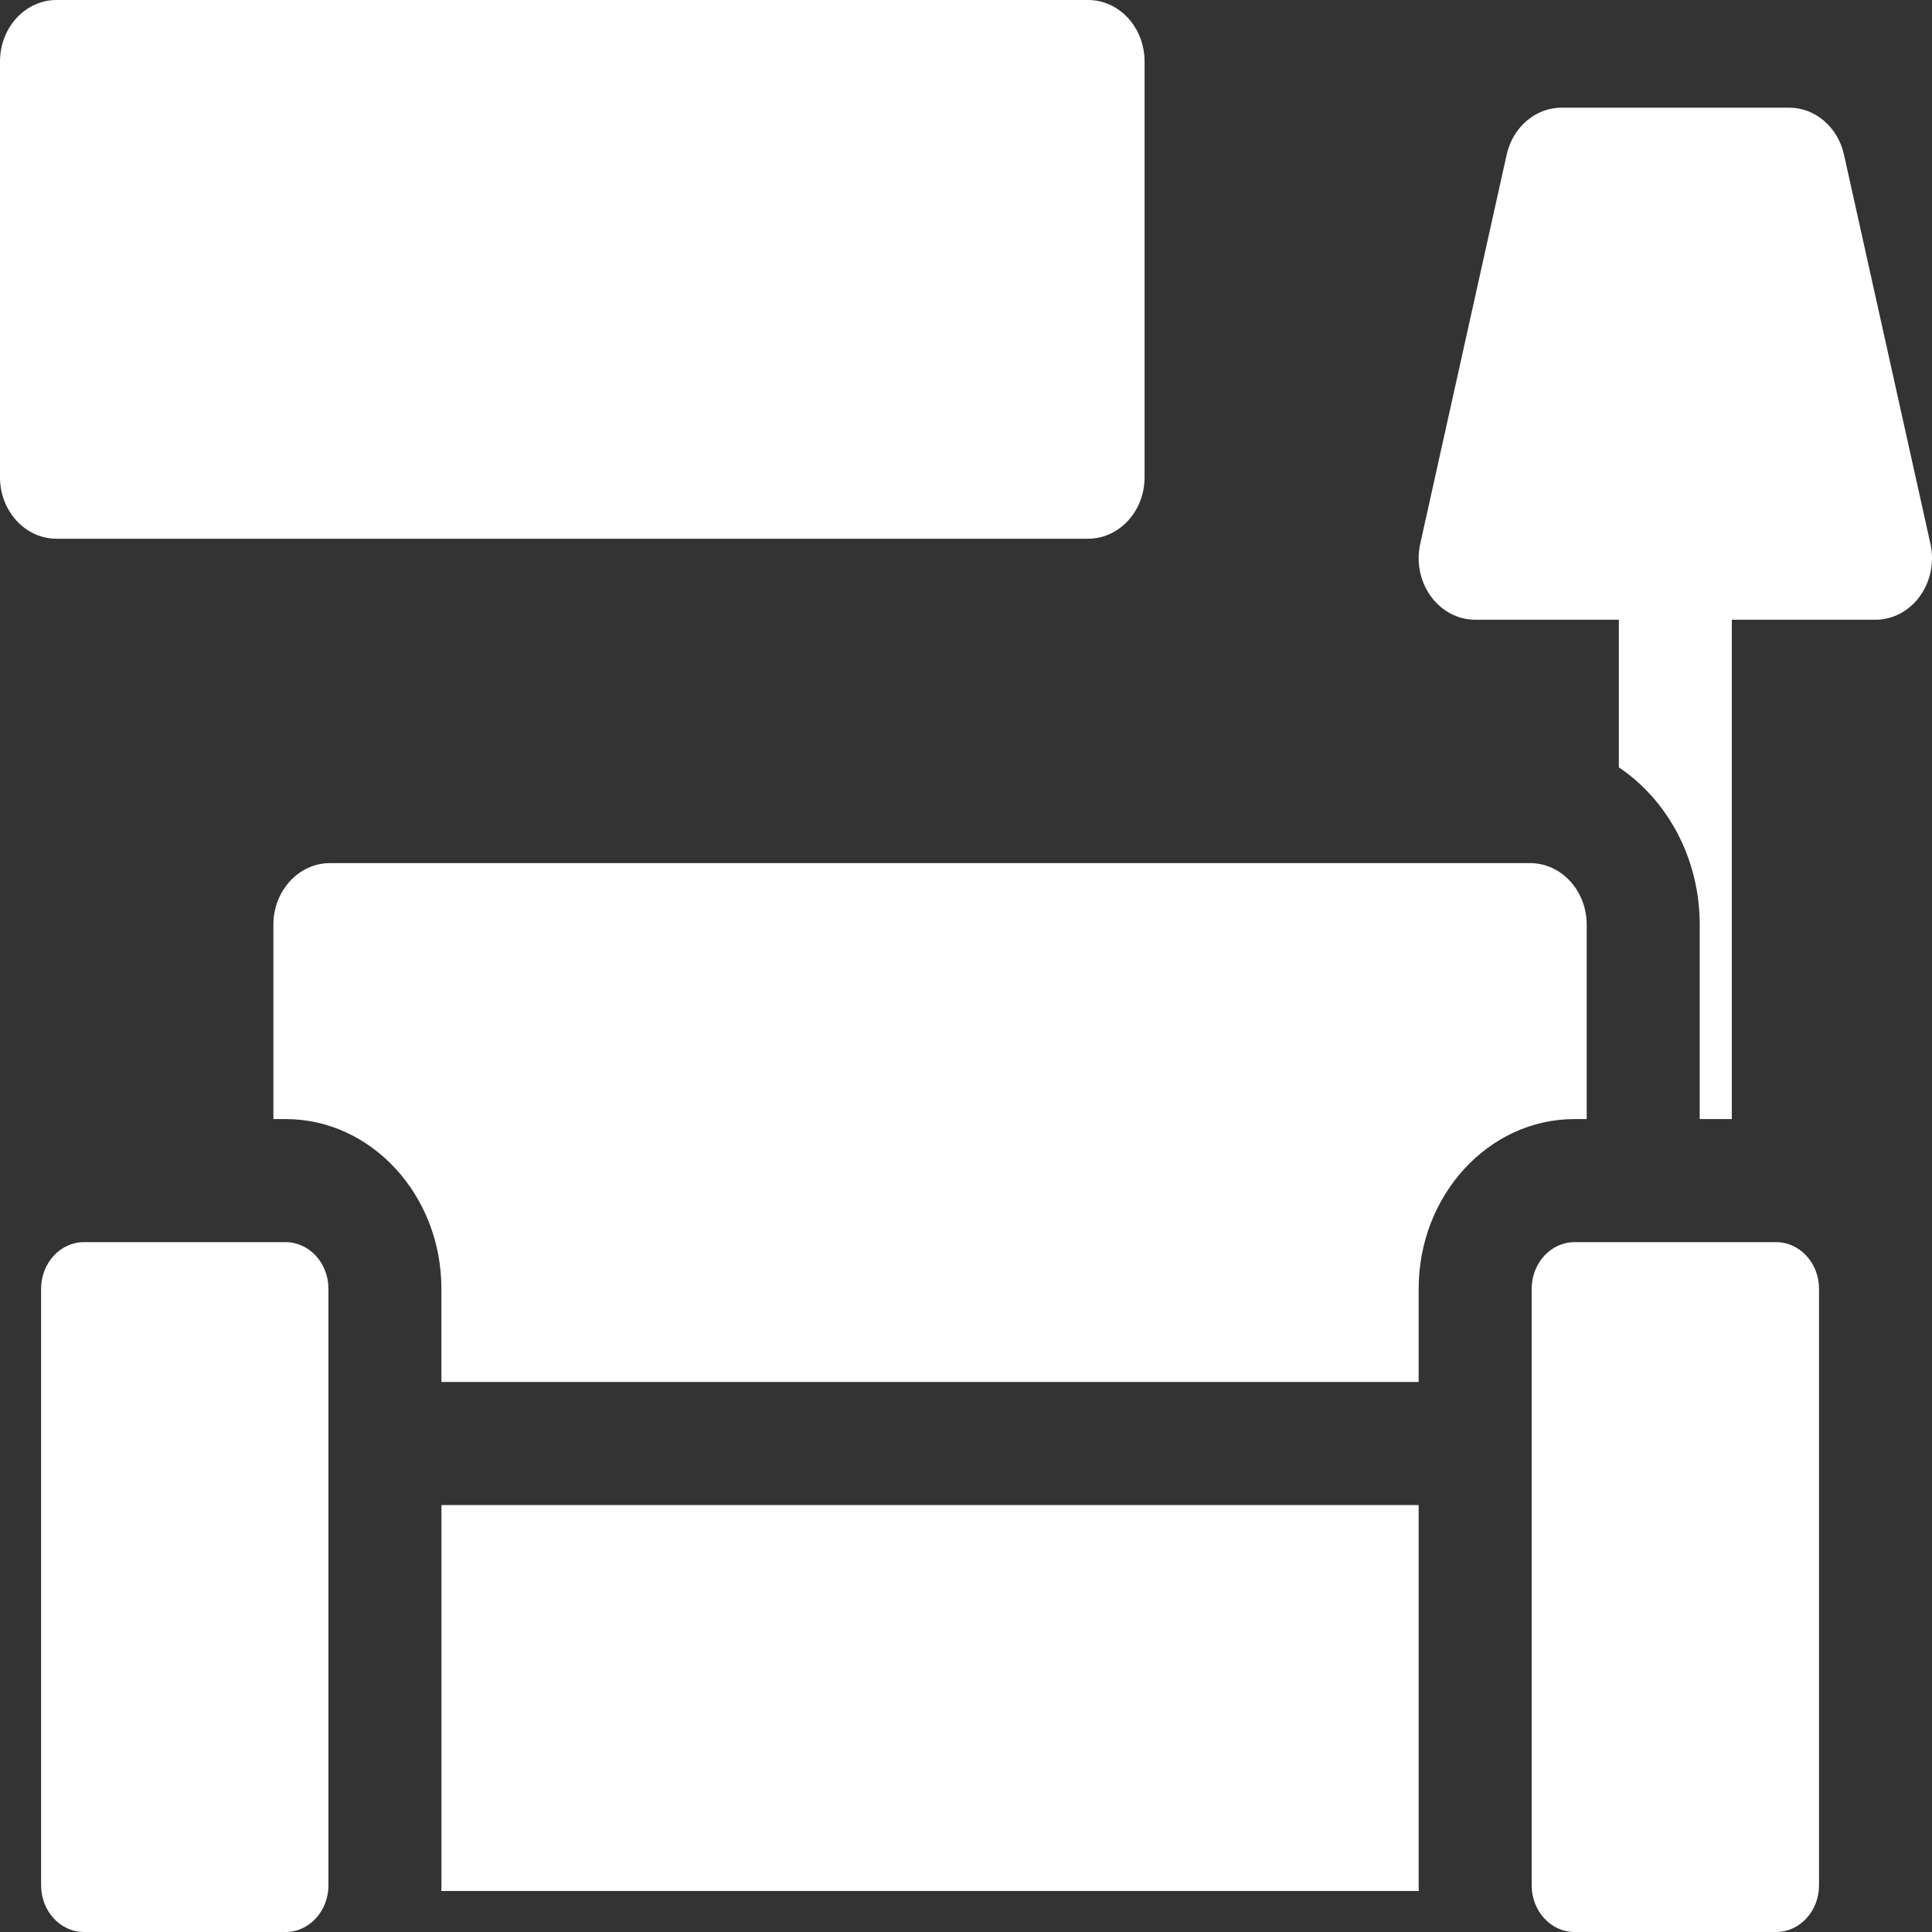 <svg width="44" height="44" viewBox="0 0 44 44" fill="none" xmlns="http://www.w3.org/2000/svg">
<rect x="0" y="0" width="44" height="44" fill="#333333" stroke="none"/>
<path d="M32.309 34.276H10.054V42.938C10.054 42.981 10.052 43.023 10.05 43.066H32.312C32.311 43.023 32.309 42.981 32.309 42.938V34.276Z" fill="white"/>
<path d="M1.287 12.269H24.78C25.491 12.269 26.067 11.642 26.067 10.868V1.401C26.067 0.627 25.491 0 24.78 0H1.287C0.576 0 0 0.627 0 1.401V10.868C0 11.642 0.576 12.269 1.287 12.269Z" fill="white"/>
<path d="M38.71 21.058V25.486H39.441V14.114H42.713C43.108 14.114 43.48 13.916 43.724 13.579C43.968 13.241 44.057 12.8 43.964 12.383L41.996 3.524C41.857 2.895 41.34 2.452 40.746 2.452H35.563C34.969 2.452 34.453 2.895 34.313 3.524L32.345 12.383C32.252 12.8 32.341 13.241 32.585 13.579C32.829 13.916 33.202 14.114 33.596 14.114H36.868V17.476C37.972 18.217 38.71 19.546 38.71 21.058Z" fill="white"/>
<path d="M32.309 31.473V29.351C32.309 27.22 33.901 25.486 35.858 25.486H36.136V21.059C36.136 20.286 35.559 19.657 34.849 19.657H7.513C6.804 19.657 6.226 20.286 6.226 21.059V25.486H6.505C8.461 25.486 10.053 27.22 10.053 29.351V31.473H32.309Z" fill="white"/>
<path d="M7.48 29.351C7.48 28.765 7.043 28.289 6.505 28.289H1.911C1.374 28.289 0.936 28.765 0.936 29.351V42.938C0.936 43.523 1.374 44 1.911 44H6.505C7.043 44 7.48 43.523 7.48 42.938V29.351Z" fill="white"/>
<path d="M41.427 42.938V29.351C41.427 28.765 40.989 28.289 40.451 28.289H35.858C35.32 28.289 34.883 28.765 34.883 29.351V42.938C34.883 43.523 35.32 44 35.858 44H40.451C40.989 44 41.427 43.523 41.427 42.938Z" fill="white"/>
</svg>
